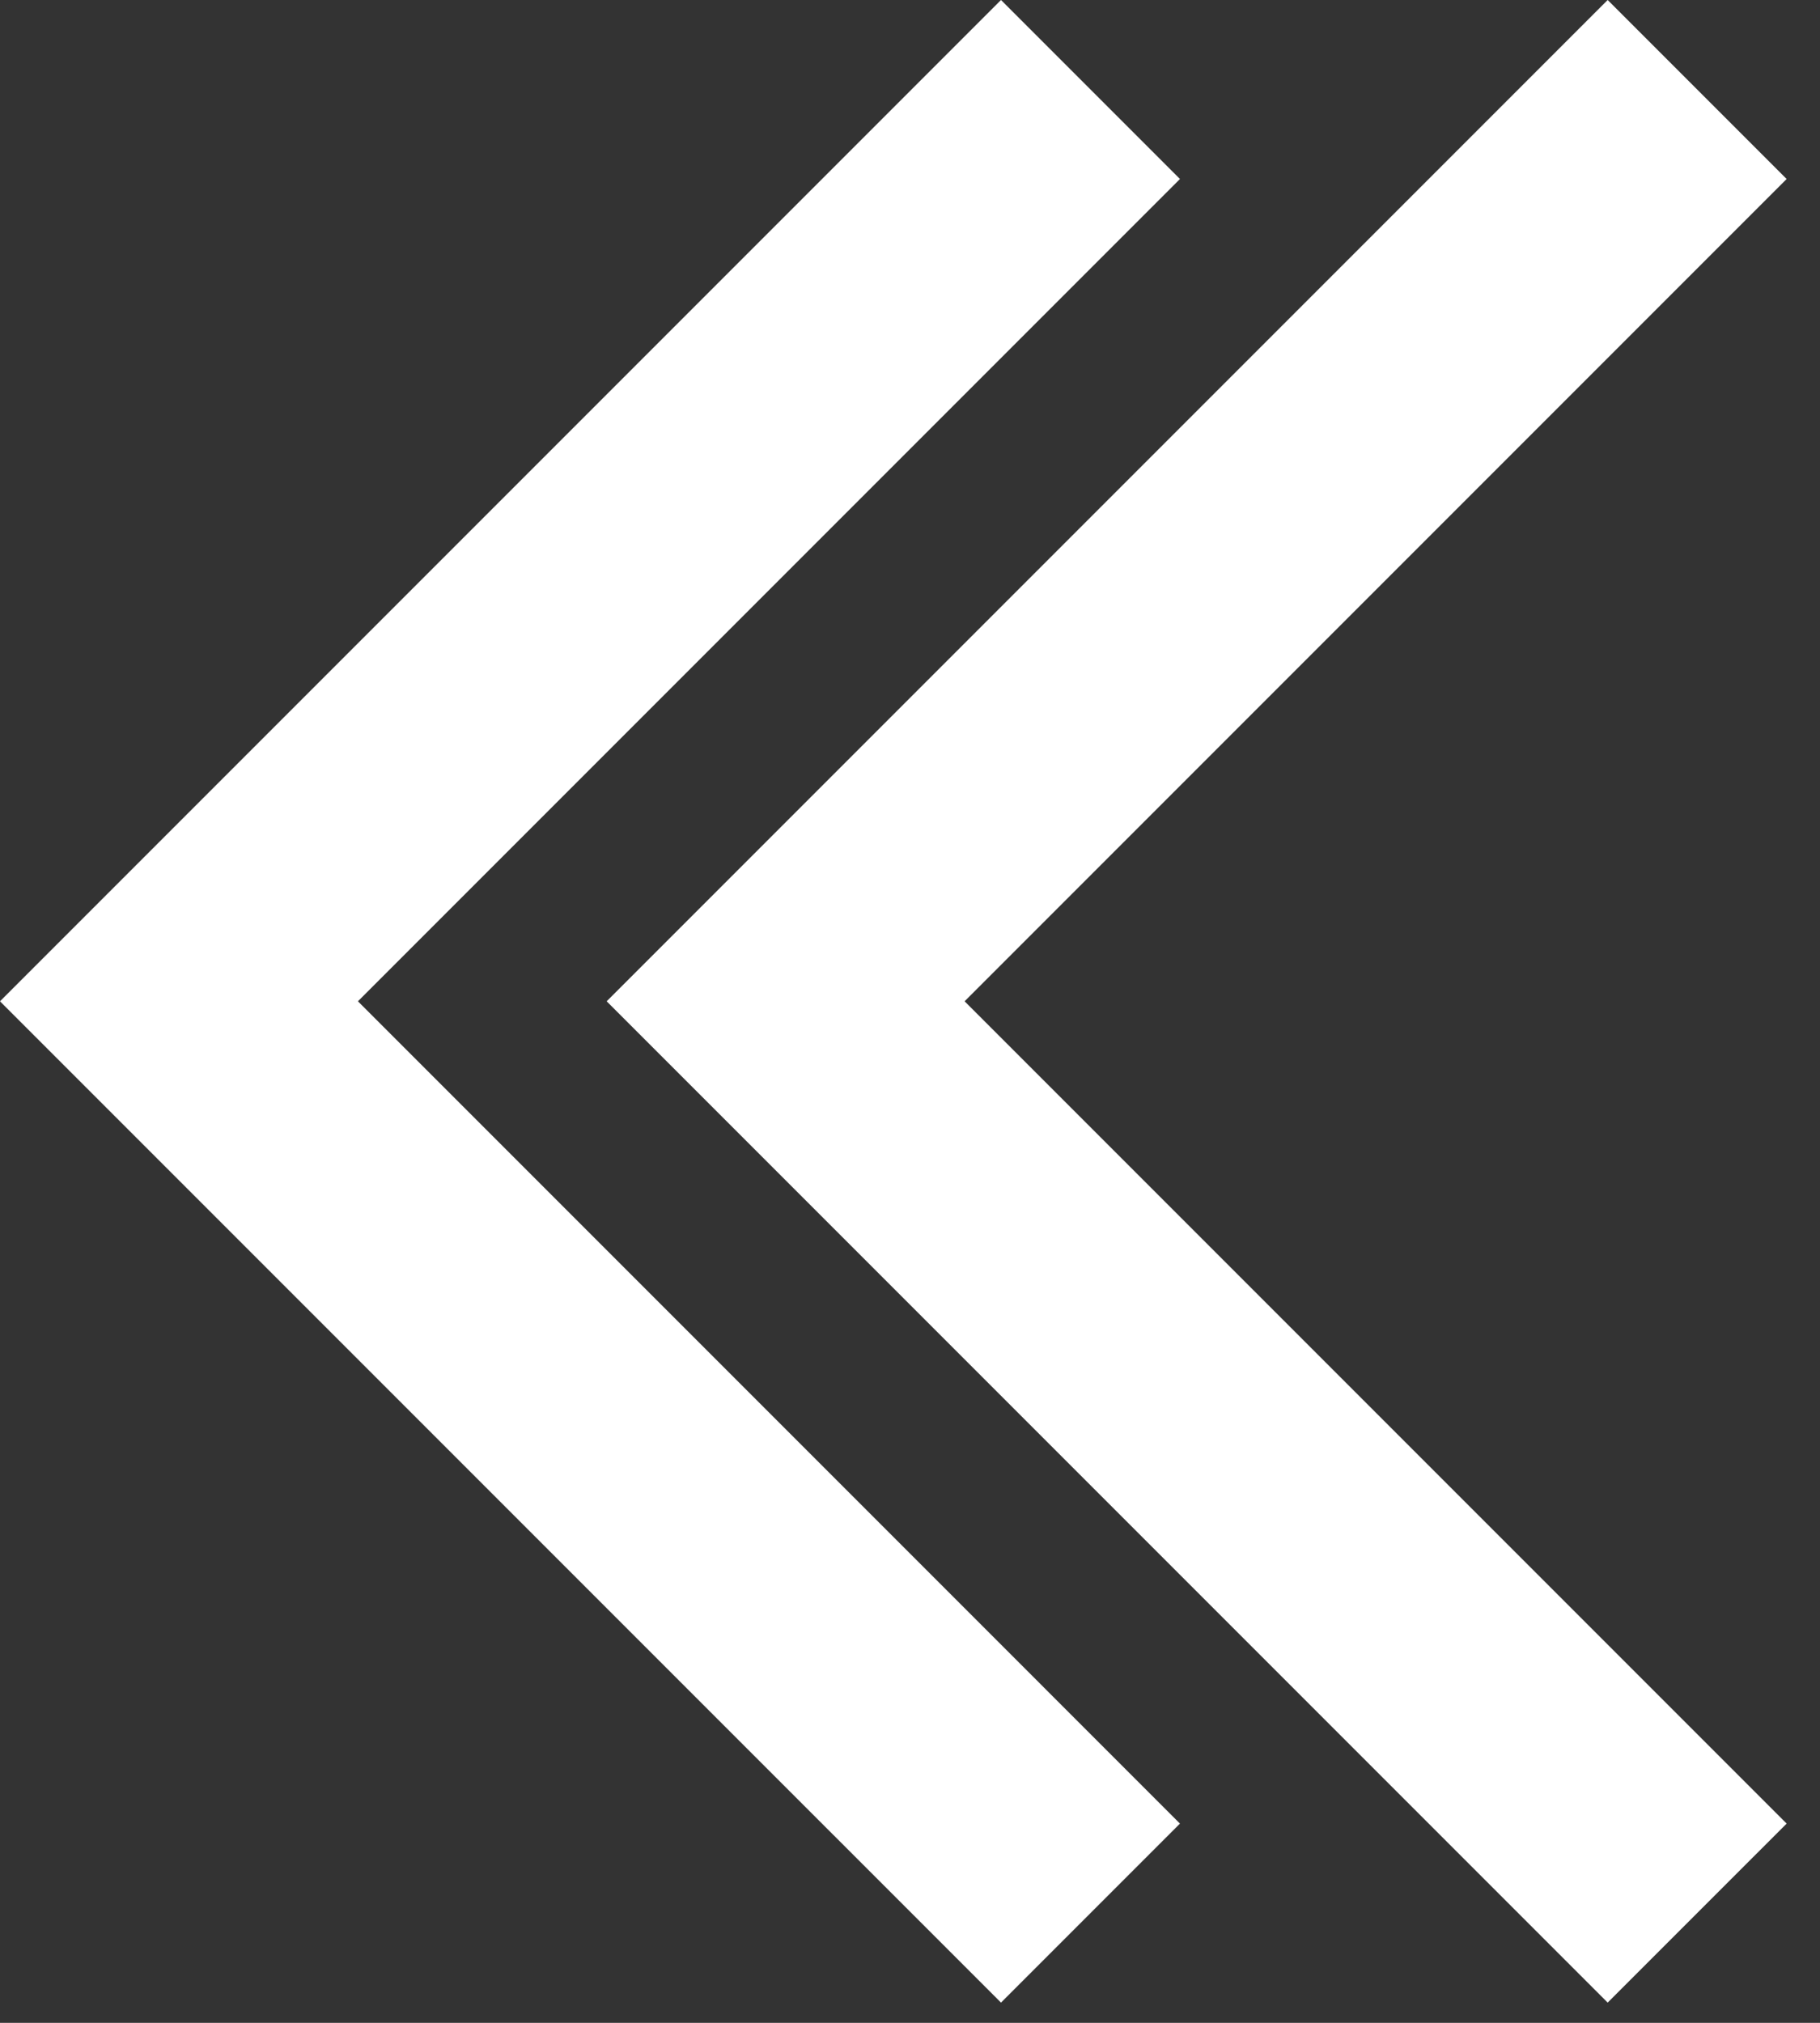 <svg width="18" height="20" viewBox="0 0 18 20" fill="none" xmlns="http://www.w3.org/2000/svg">
<rect x="0" y="0" width="18" height="20" fill="#333333" stroke="none"/>
<path d="M17.67 1.77L15.9 -0L6 9.9L15.9 19.8L17.67 18.03L9.54 9.9L17.67 1.77H17.67Z" fill="white"/>
<path d="M11.67 1.77L9.9 -0L-7.82013e-05 9.9L9.9 19.8L11.67 18.03L3.54 9.9L11.67 1.77H11.67Z" fill="white"/>
</svg>
